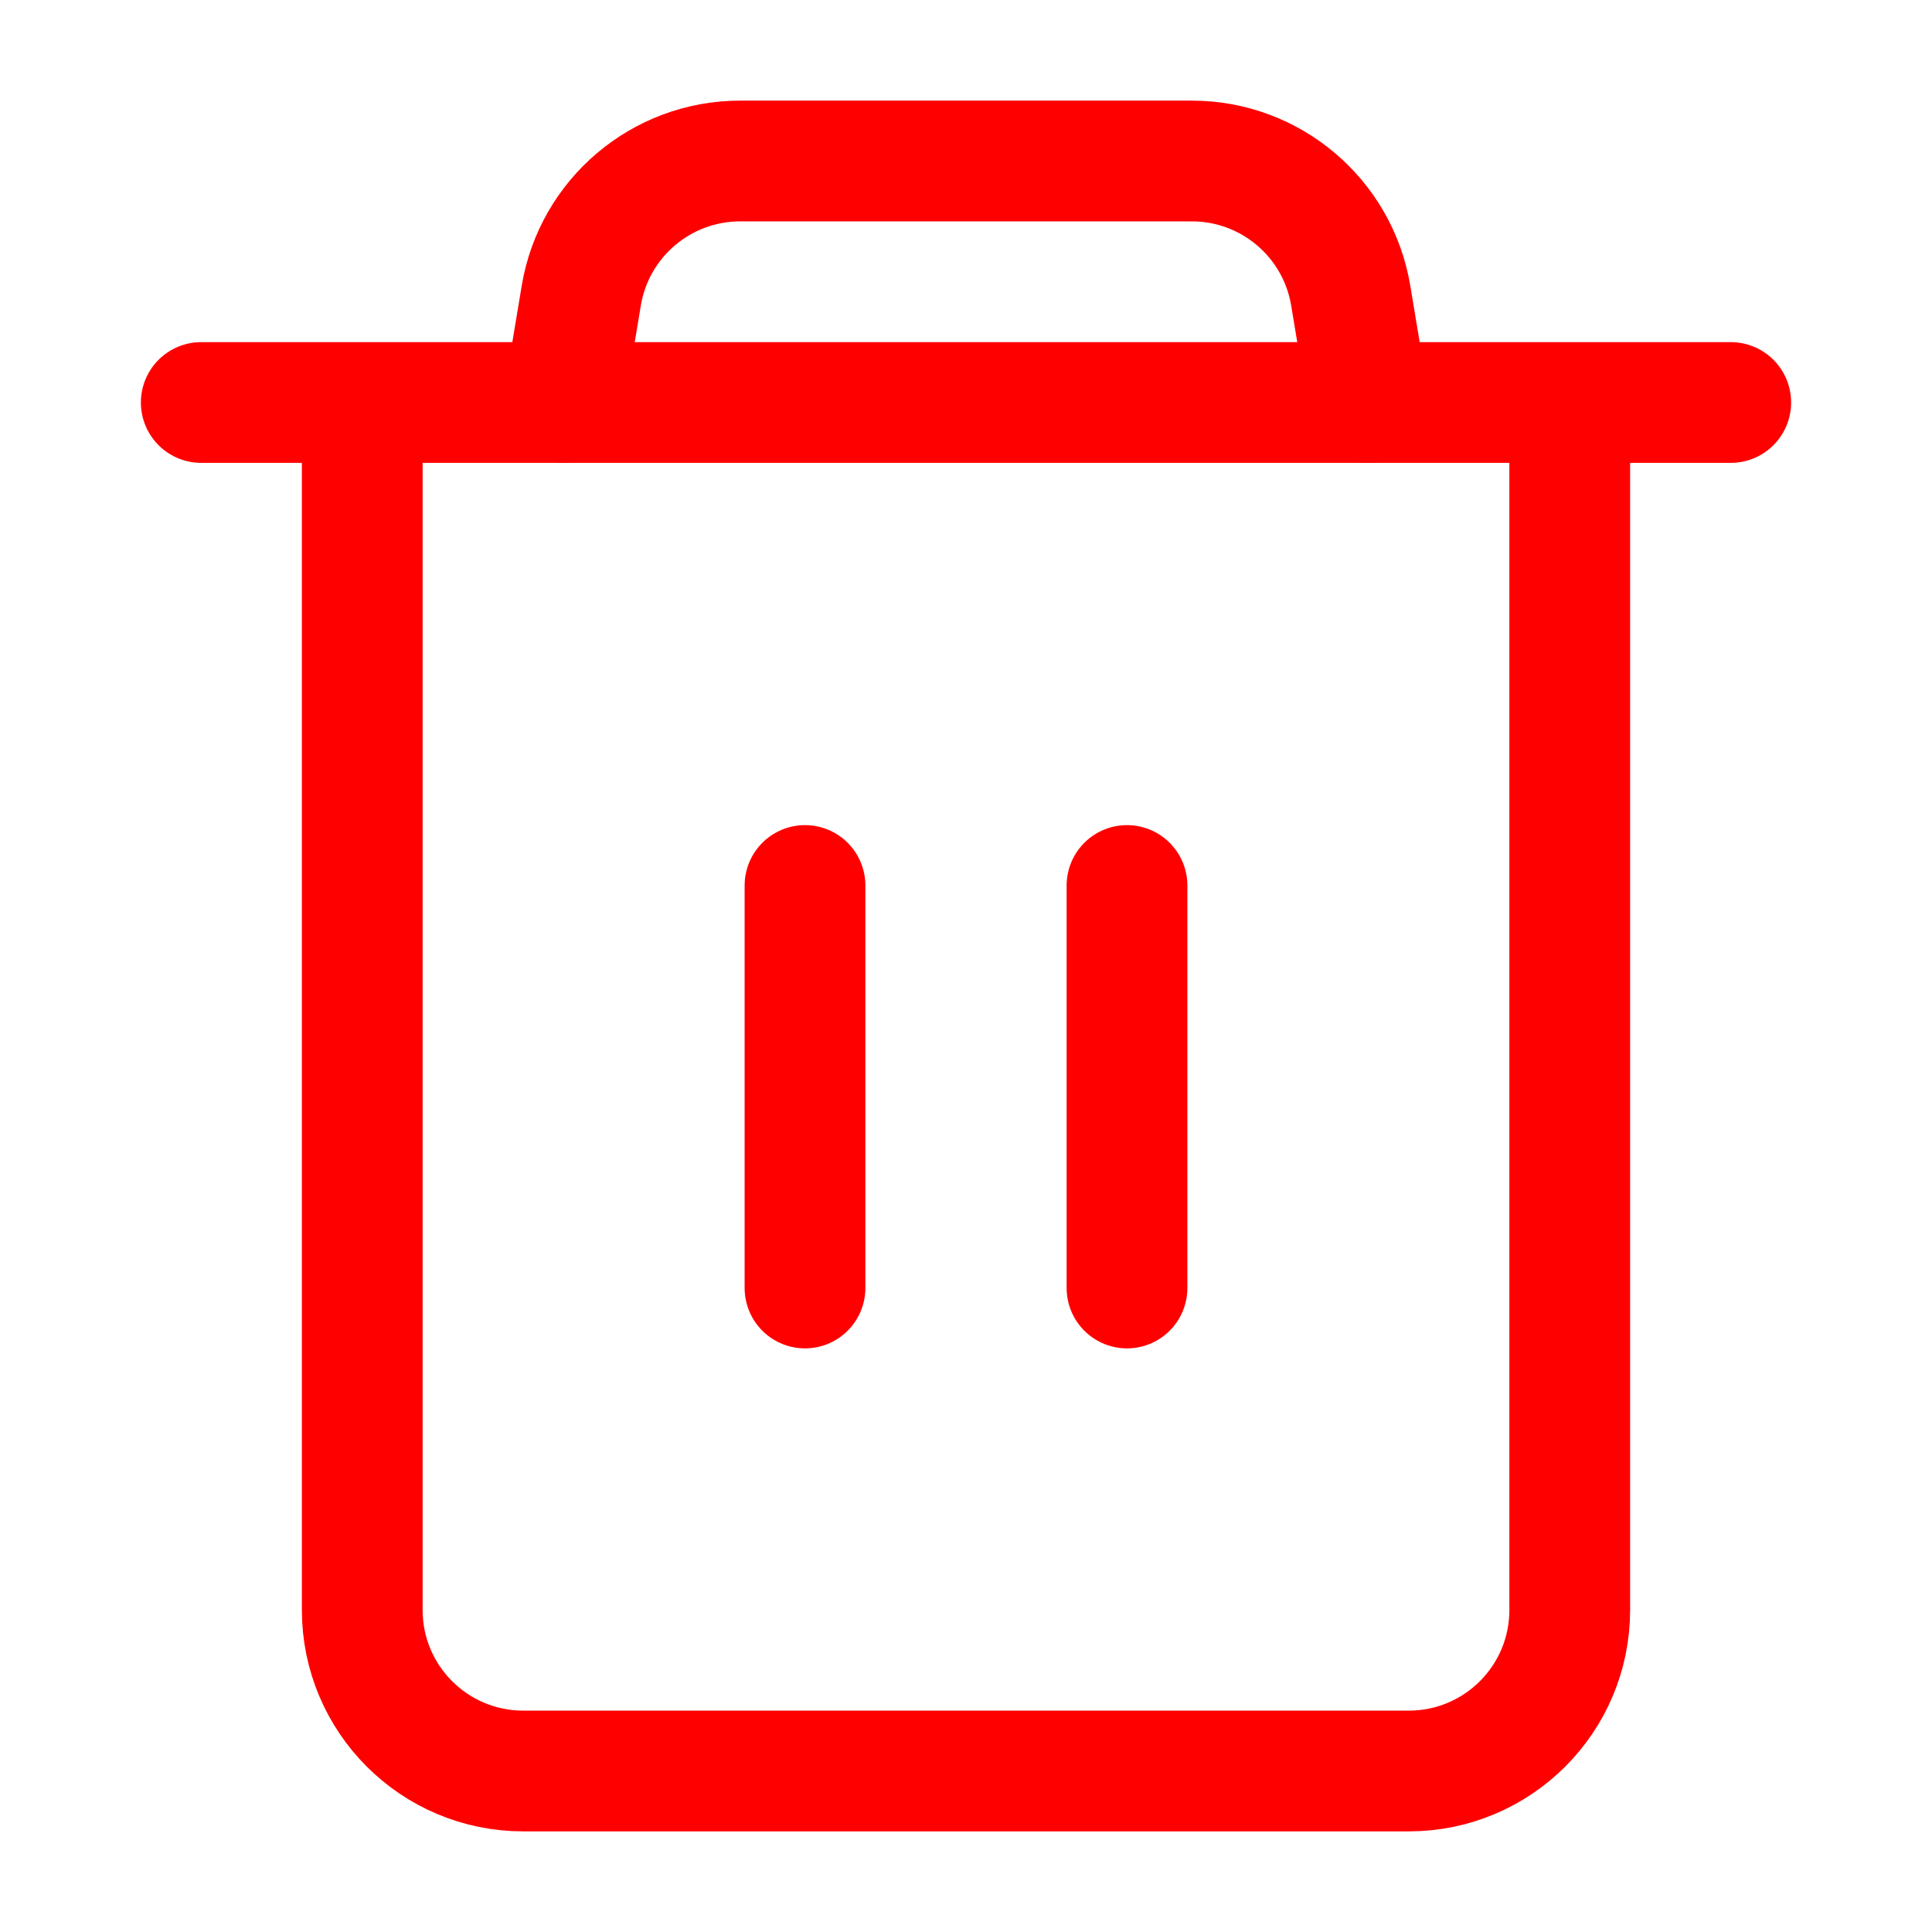 <svg width="24" height="24" viewBox="0 0 24 24" fill="none" xmlns="http://www.w3.org/2000/svg">
<path d="M4.5 5L4.5 20C4.5 21.105 5.395 22 6.5 22H17.5C18.605 22 19.5 21.105 19.5 20V5" stroke="#FF0000" stroke-width="1.5"/>
<path d="M10 11V16" stroke="#FF0000" stroke-width="1.5" stroke-linecap="round"/>
<path d="M14 11V16" stroke="#FF0000" stroke-width="1.5" stroke-linecap="round"/>
<path d="M2.5 5H21.5" stroke="#FF0000" stroke-width="1.5" stroke-linecap="round"/>
<path d="M7 5L7.221 3.671C7.382 2.707 8.217 2 9.194 2H12H14.806C15.783 2 16.618 2.707 16.779 3.671L17 5" stroke="#FF0000" stroke-width="1.5" stroke-linecap="round"/>
</svg>
